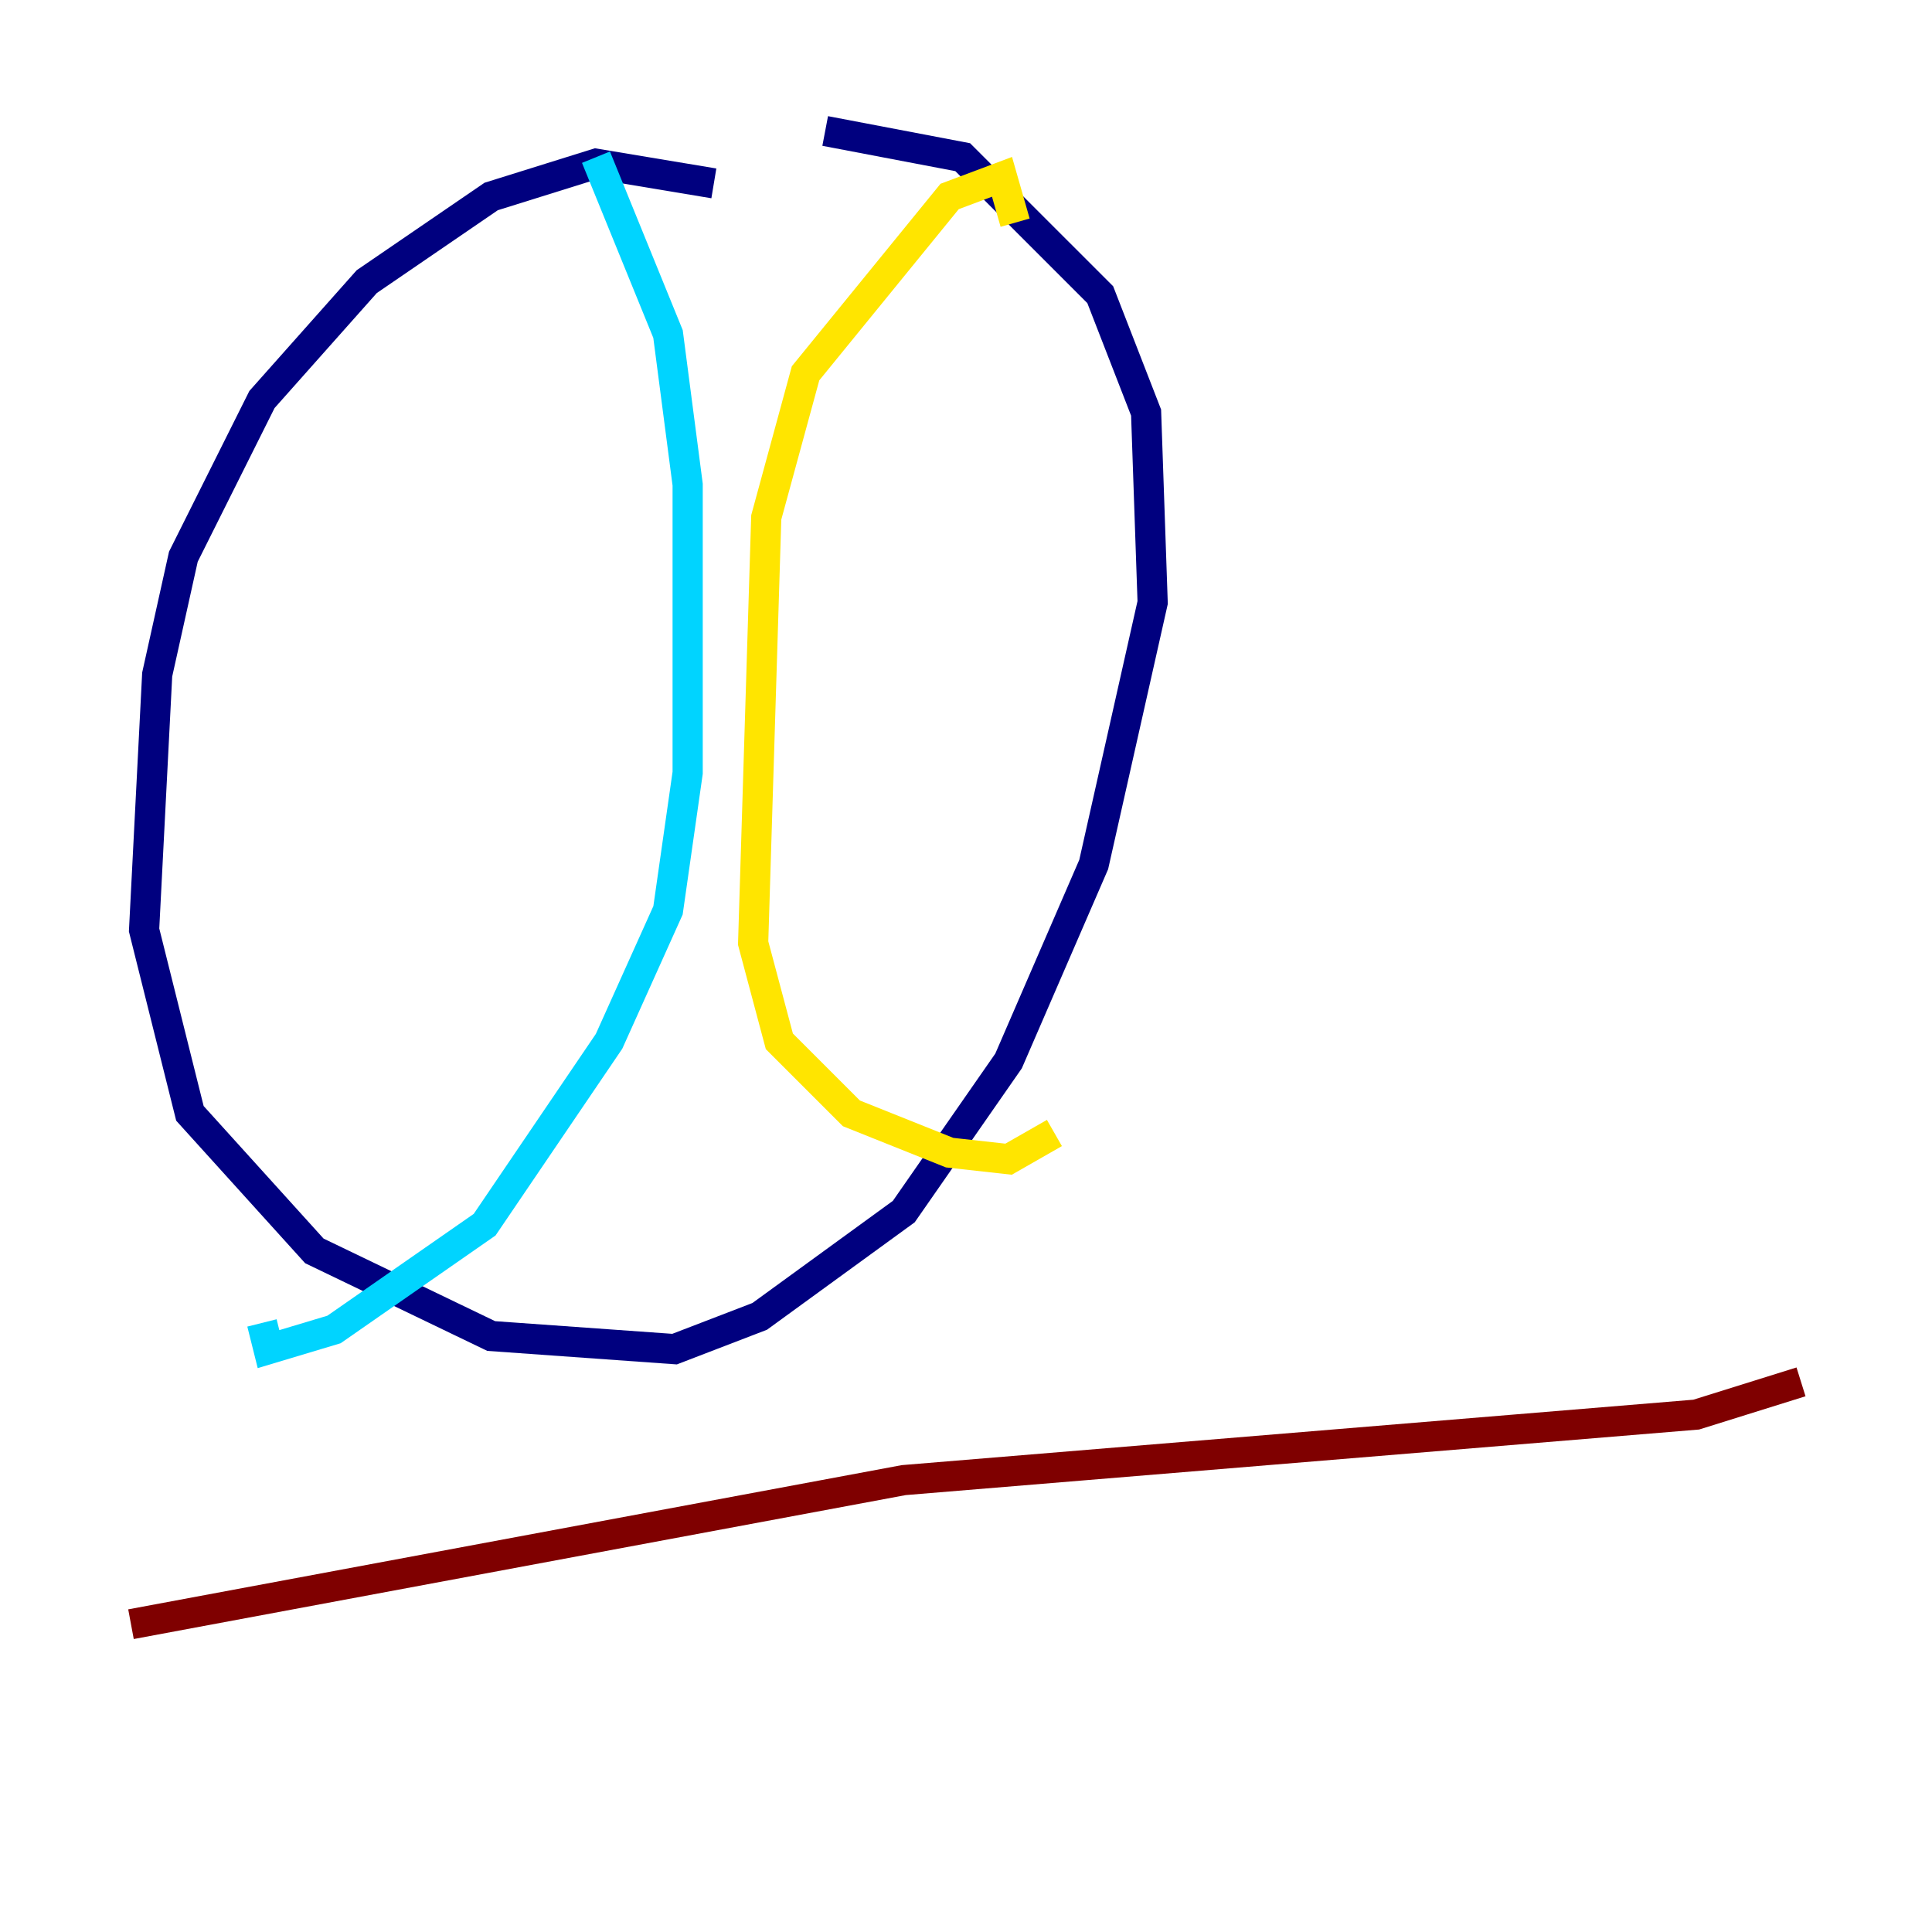 <?xml version="1.0" encoding="utf-8" ?>
<svg baseProfile="tiny" height="128" version="1.2" viewBox="0,0,128,128" width="128" xmlns="http://www.w3.org/2000/svg" xmlns:ev="http://www.w3.org/2001/xml-events" xmlns:xlink="http://www.w3.org/1999/xlink"><defs /><polyline fill="none" points="47.295,12.149 39.485,10.848 32.542,13.017 24.298,18.658 17.356,26.468 12.149,36.881 10.414,44.691 9.546,61.614 12.583,73.763 20.827,82.875 32.542,88.515 44.691,89.383 50.332,87.214 59.878,80.271 66.82,70.291 72.461,57.275 76.366,39.919 75.932,27.336 72.895,19.525 63.783,10.414 54.671,8.678" stroke="#00007f" stroke-width="2" /><polyline fill="none" points="39.485,10.414 44.258,22.129 45.559,32.108 45.559,51.2 44.258,60.312 40.352,68.99 32.108,81.139 22.129,88.081 17.79,89.383 17.356,87.647" stroke="#00d4ff" stroke-width="2" /><polyline fill="none" points="67.254,14.752 66.386,11.715 62.915,13.017 53.37,24.732 50.766,34.278 49.898,62.481 51.634,68.99 56.407,73.763 62.915,76.366 66.82,76.8 69.858,75.064" stroke="#ffe500" stroke-width="2" /><polyline fill="none" points="8.678,107.607 59.878,98.061 112.38,93.722 119.322,91.552" stroke="#7f0000" stroke-width="2" /></svg>